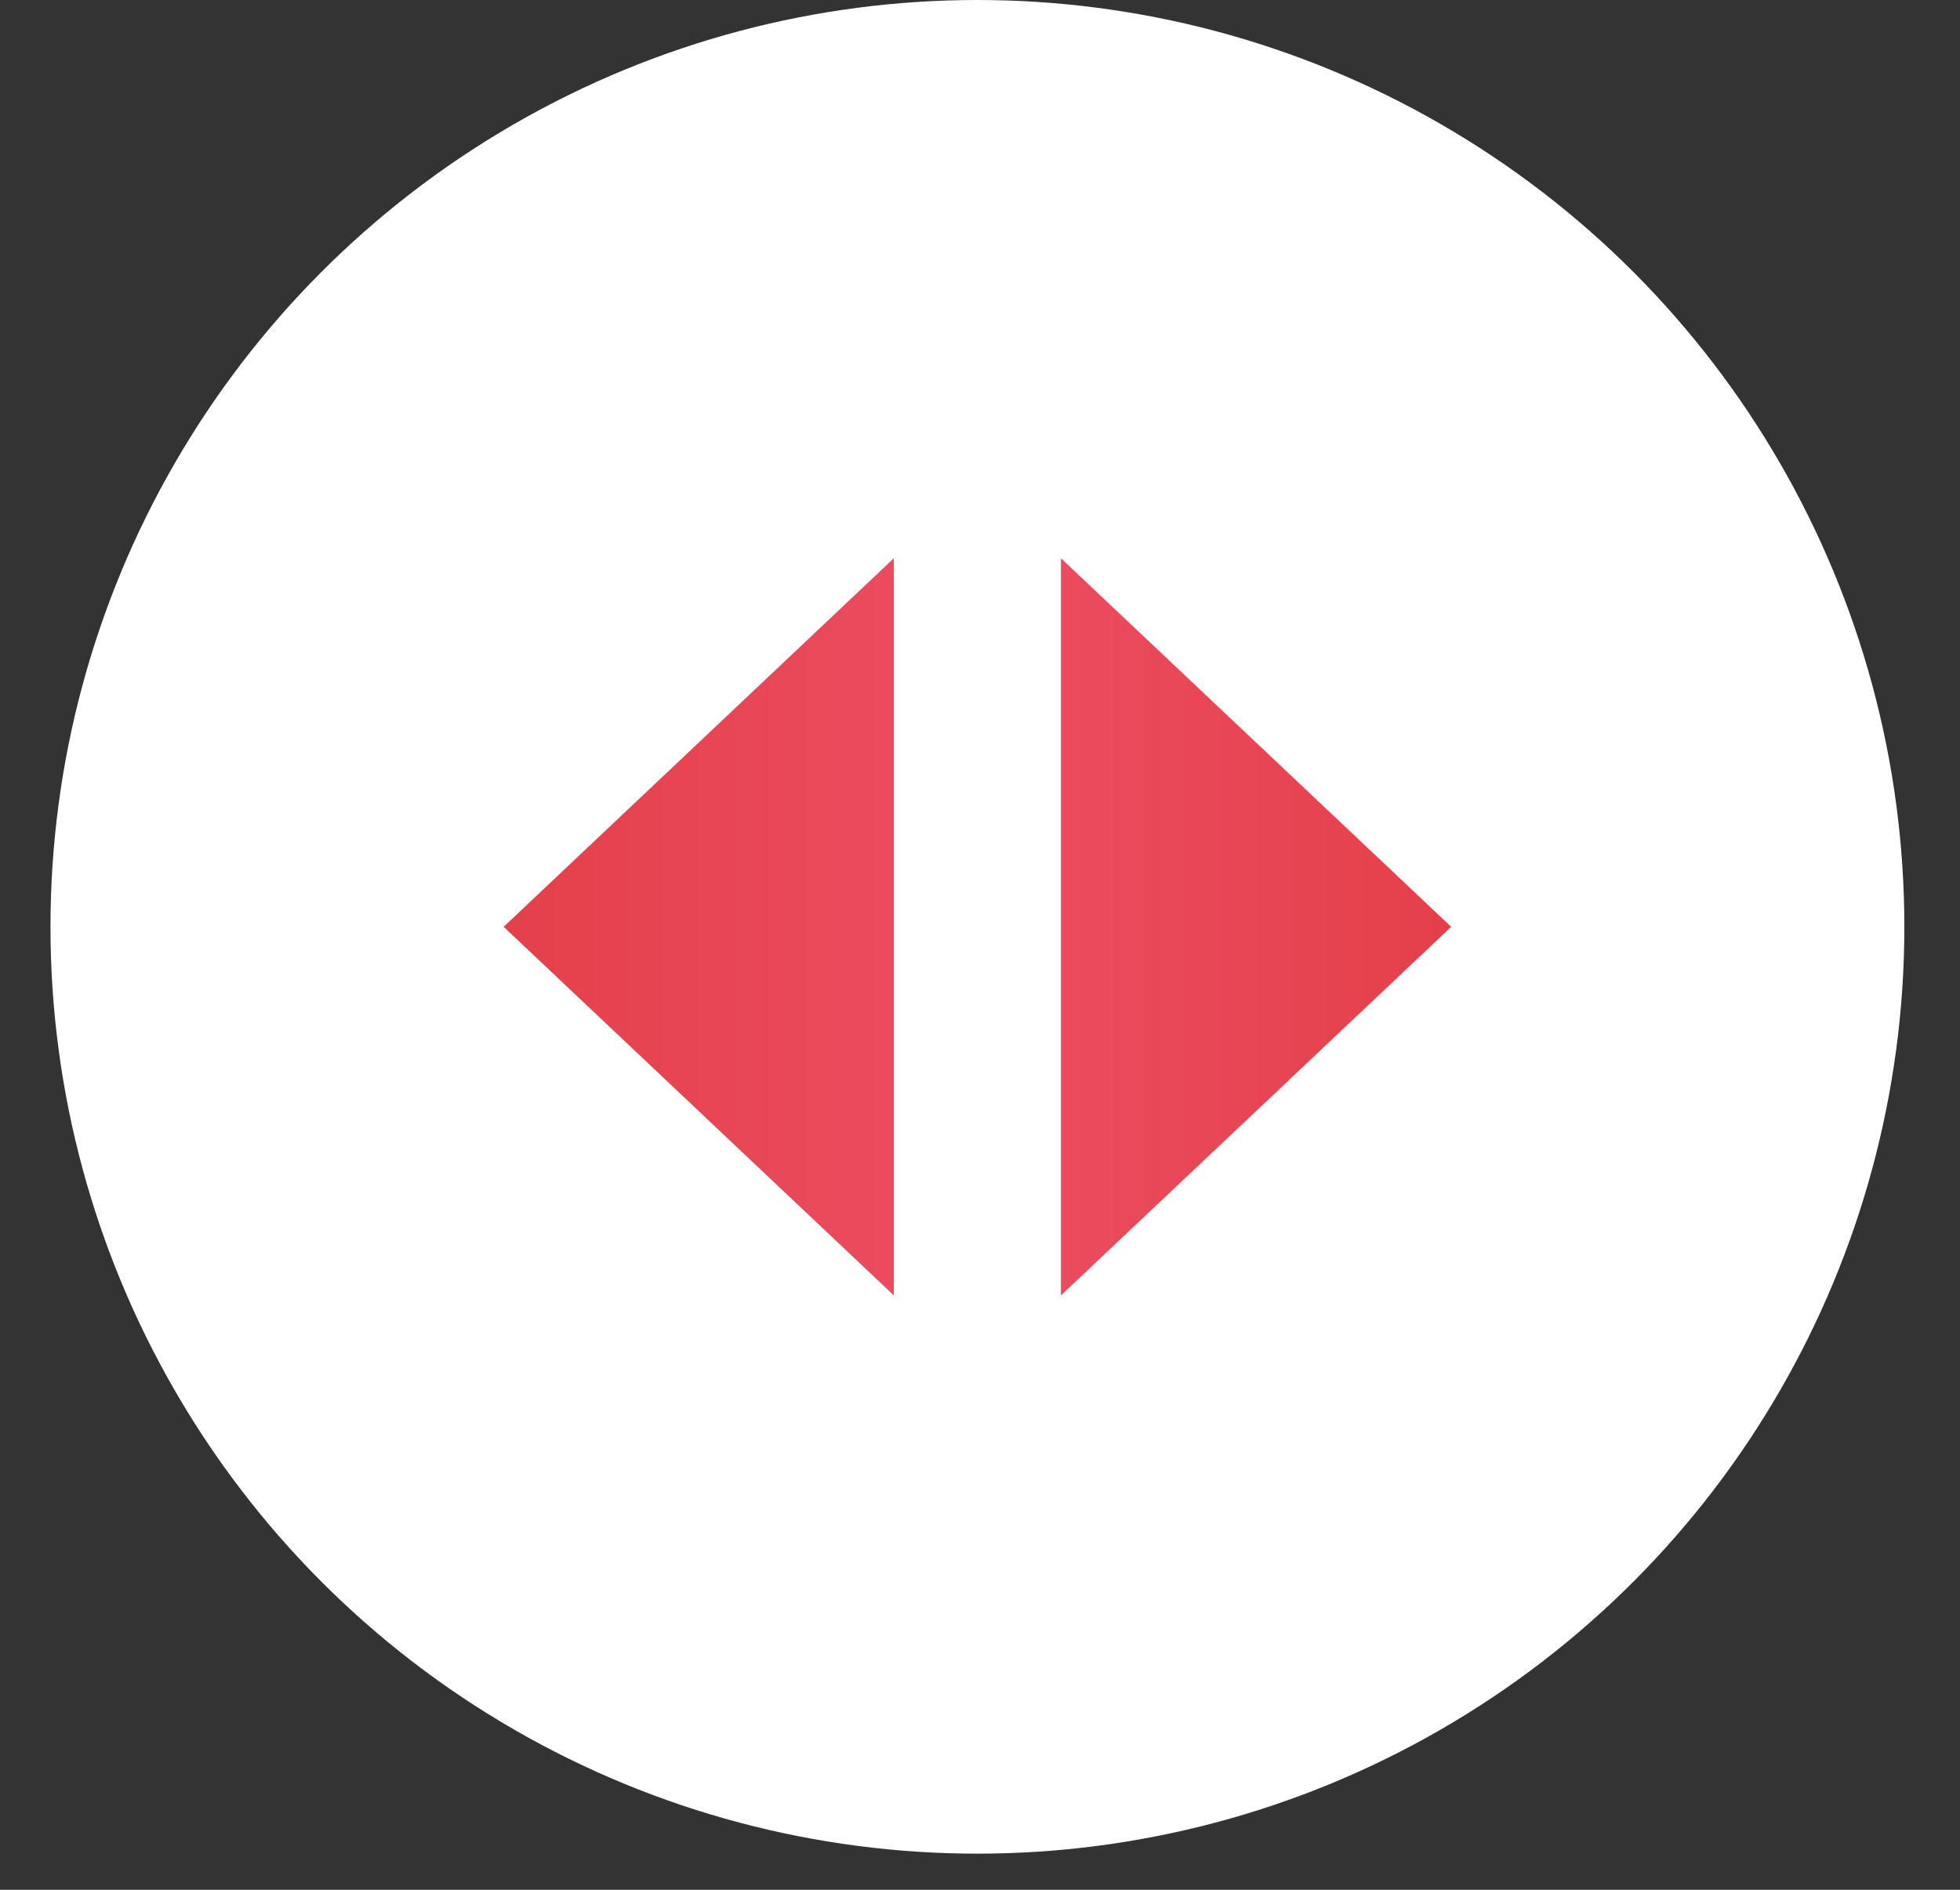<svg width="28" height="27" viewBox="0 0 28 27" fill="none" xmlns="http://www.w3.org/2000/svg">
<rect x="0" y="0" width="28" height="27" fill="#333333" stroke="none"/>
<circle cx="13.963" cy="13.242" r="13.242" fill="white"/>
<path d="M7.195 13.242L12.769 7.976L12.769 18.508L7.195 13.242Z" fill="url(#paint0_linear_3325_633)"/>
<path d="M20.731 13.242L15.156 18.508L15.156 7.976L20.731 13.242Z" fill="url(#paint1_linear_3325_633)"/>
<defs>
<linearGradient id="paint0_linear_3325_633" x1="7.195" y1="13.242" x2="12.769" y2="13.242" gradientUnits="userSpaceOnUse">
<stop stop-color="#E4404A"/>
<stop offset="1" stop-color="#EB4B5E"/>
</linearGradient>
<linearGradient id="paint1_linear_3325_633" x1="20.731" y1="13.242" x2="15.156" y2="13.242" gradientUnits="userSpaceOnUse">
<stop stop-color="#E4404A"/>
<stop offset="1" stop-color="#EB4B5E"/>
</linearGradient>
</defs>
</svg>
